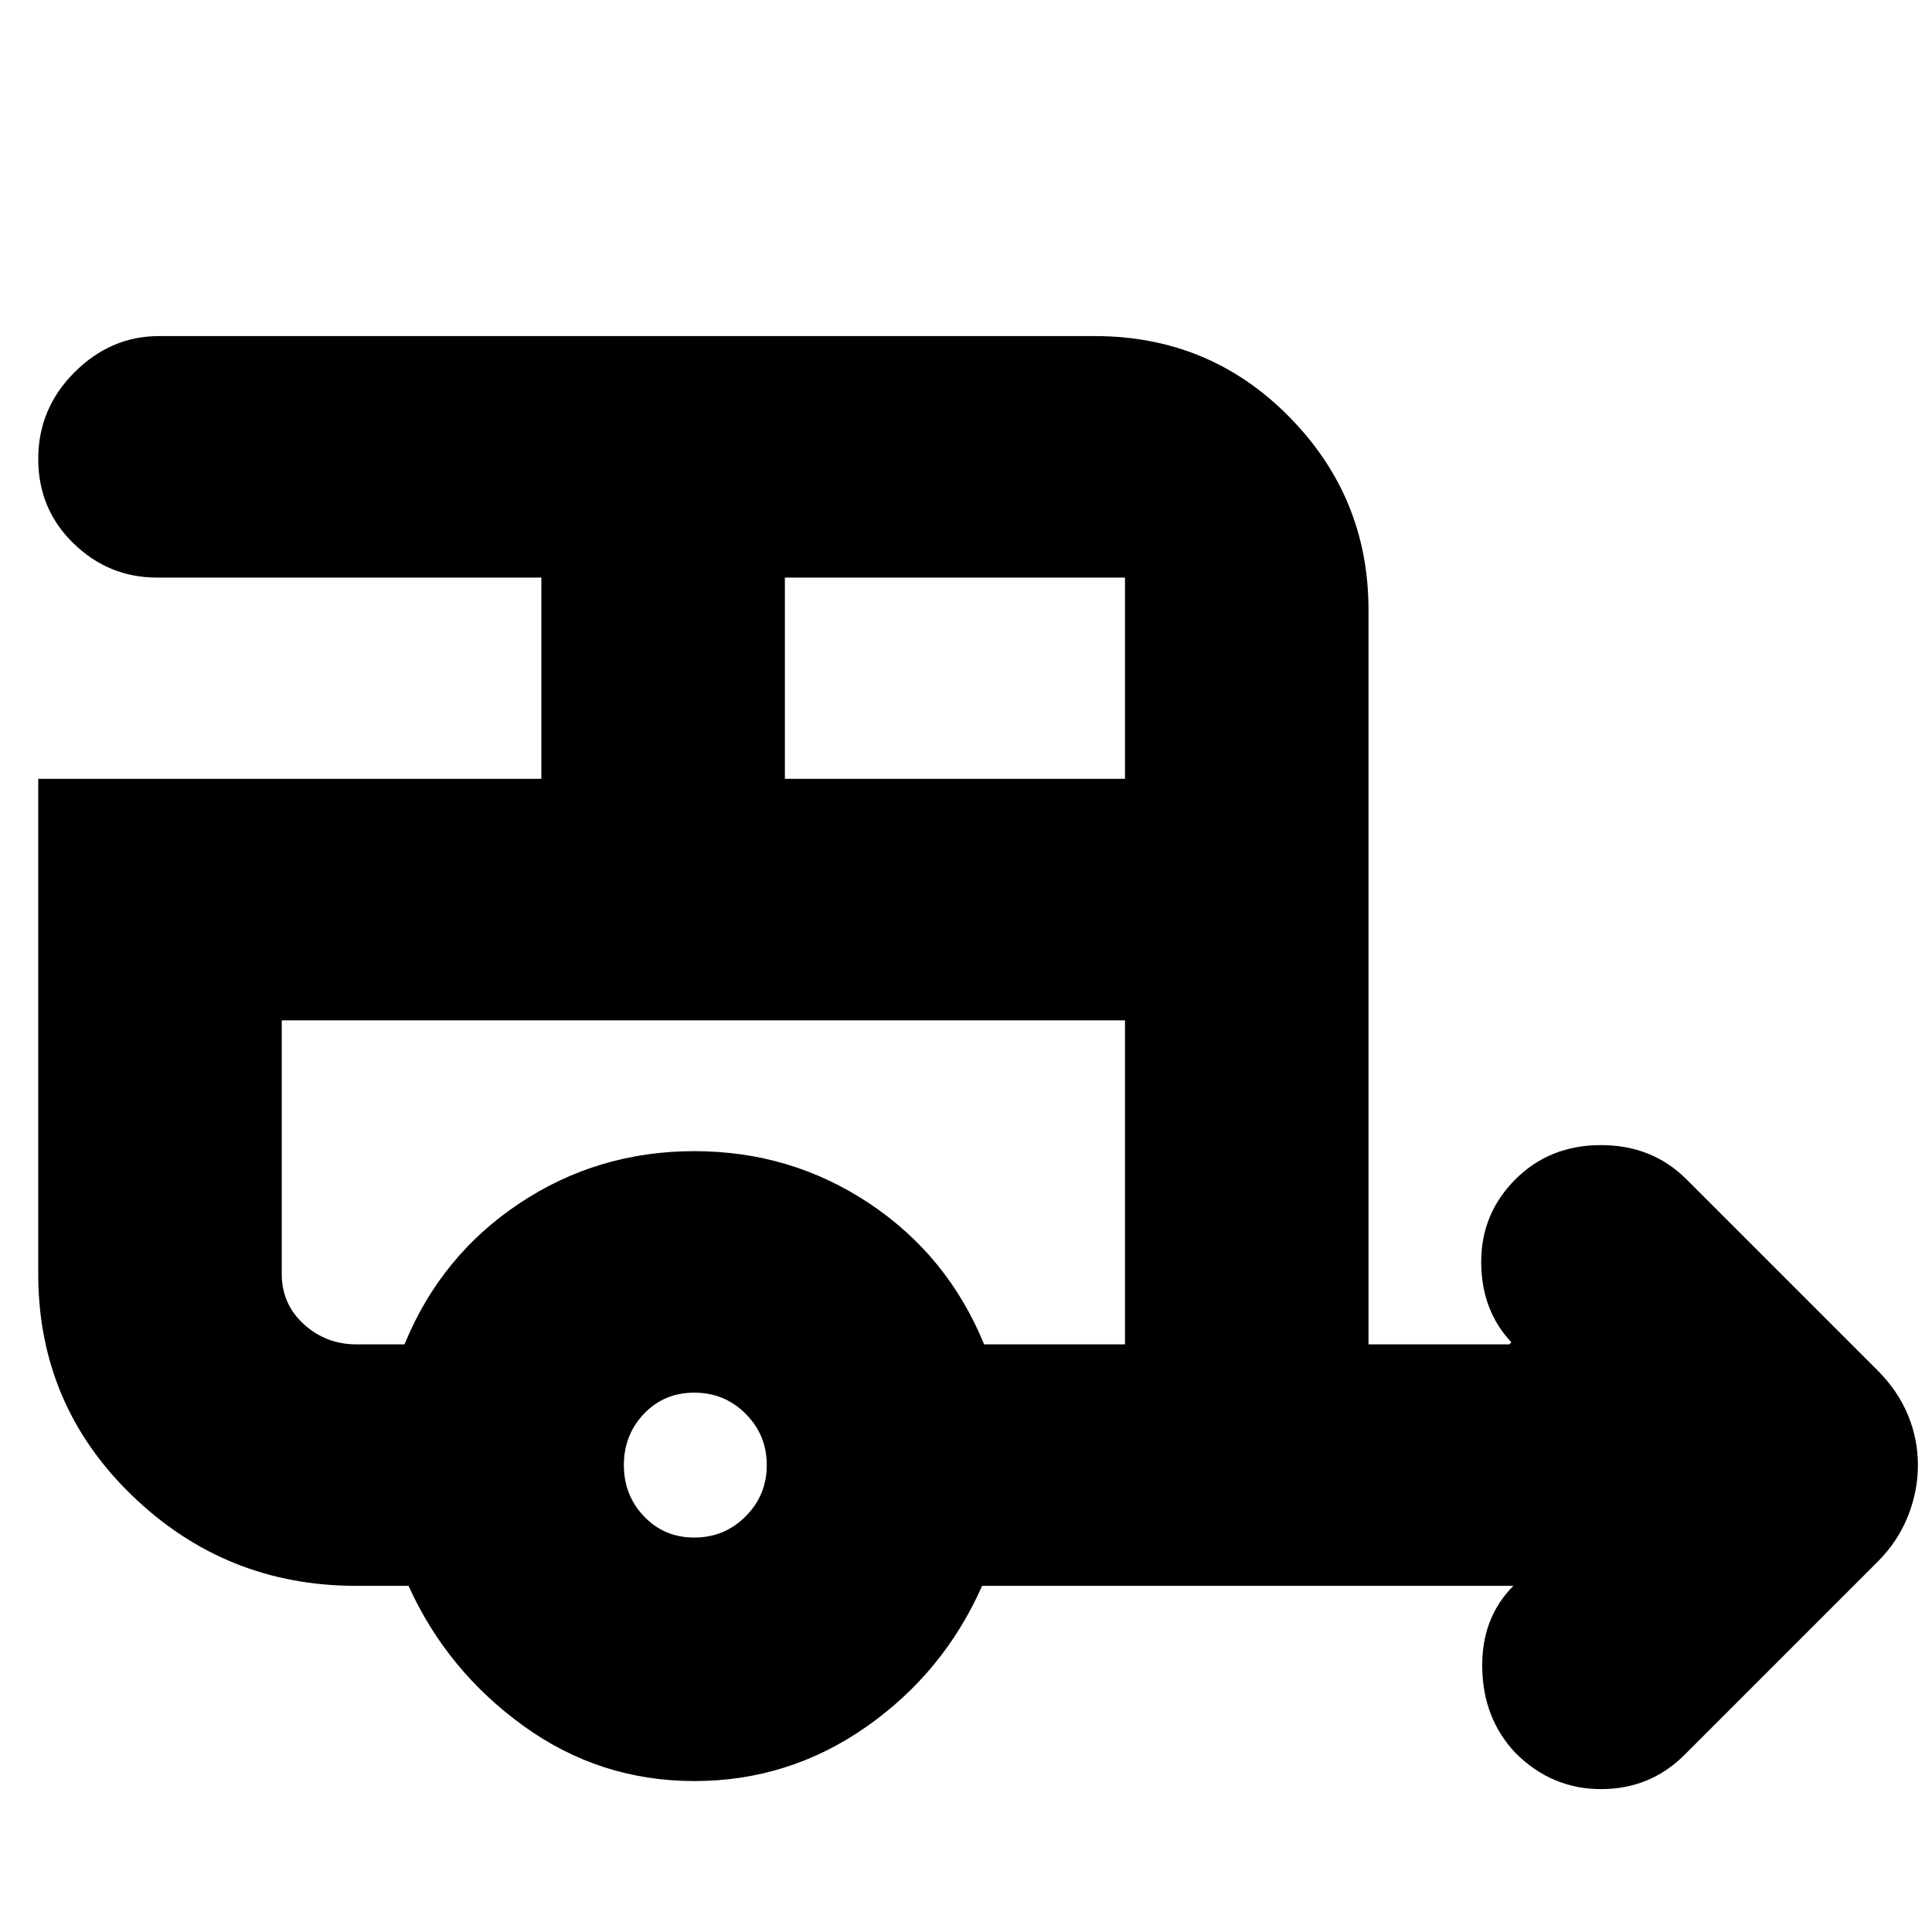 <svg xmlns="http://www.w3.org/2000/svg" height="24" width="24"><path d="M18.825 21.775q-.4-.425-.412-1.05-.013-.625.387-1.025H12.2q-.475 1.075-1.437 1.75-.963.675-2.138.675-1.175 0-2.125-.687-.95-.688-1.425-1.738h-.65q-1.625 0-2.787-1.125Q.475 17.45.475 15.825v-6.15h6.25v-2.5H1.95q-.6 0-1.037-.425Q.475 6.325.475 5.7t.45-1.075q.45-.45 1.05-.45H13.6q1.425 0 2.412 1 .988 1 .988 2.4V16.7h1.75l.025-.025q-.375-.4-.375-1t.425-1.025q.425-.425 1.063-.425.637 0 1.062.425l2.375 2.375q.25.25.375.55.125.3.125.625t-.125.637q-.125.313-.375.563l-2.4 2.4q-.425.425-1.037.425-.613 0-1.063-.45ZM9.75 9.675h4.225v-2.5H9.75ZM8.625 19.1q.375 0 .637-.263.263-.262.263-.637t-.263-.638Q9 17.3 8.625 17.3T8 17.562q-.25.263-.25.638t.25.637q.25.263.625.263Zm-3.6-2.4q.45-1.1 1.425-1.75.975-.65 2.175-.65 1.2 0 2.175.65.975.65 1.425 1.75h1.75v-4.025H3.5v3.15q0 .375.275.625t.65.25Zm0-4.025H3.5h10.475-8.95Z"/></svg>